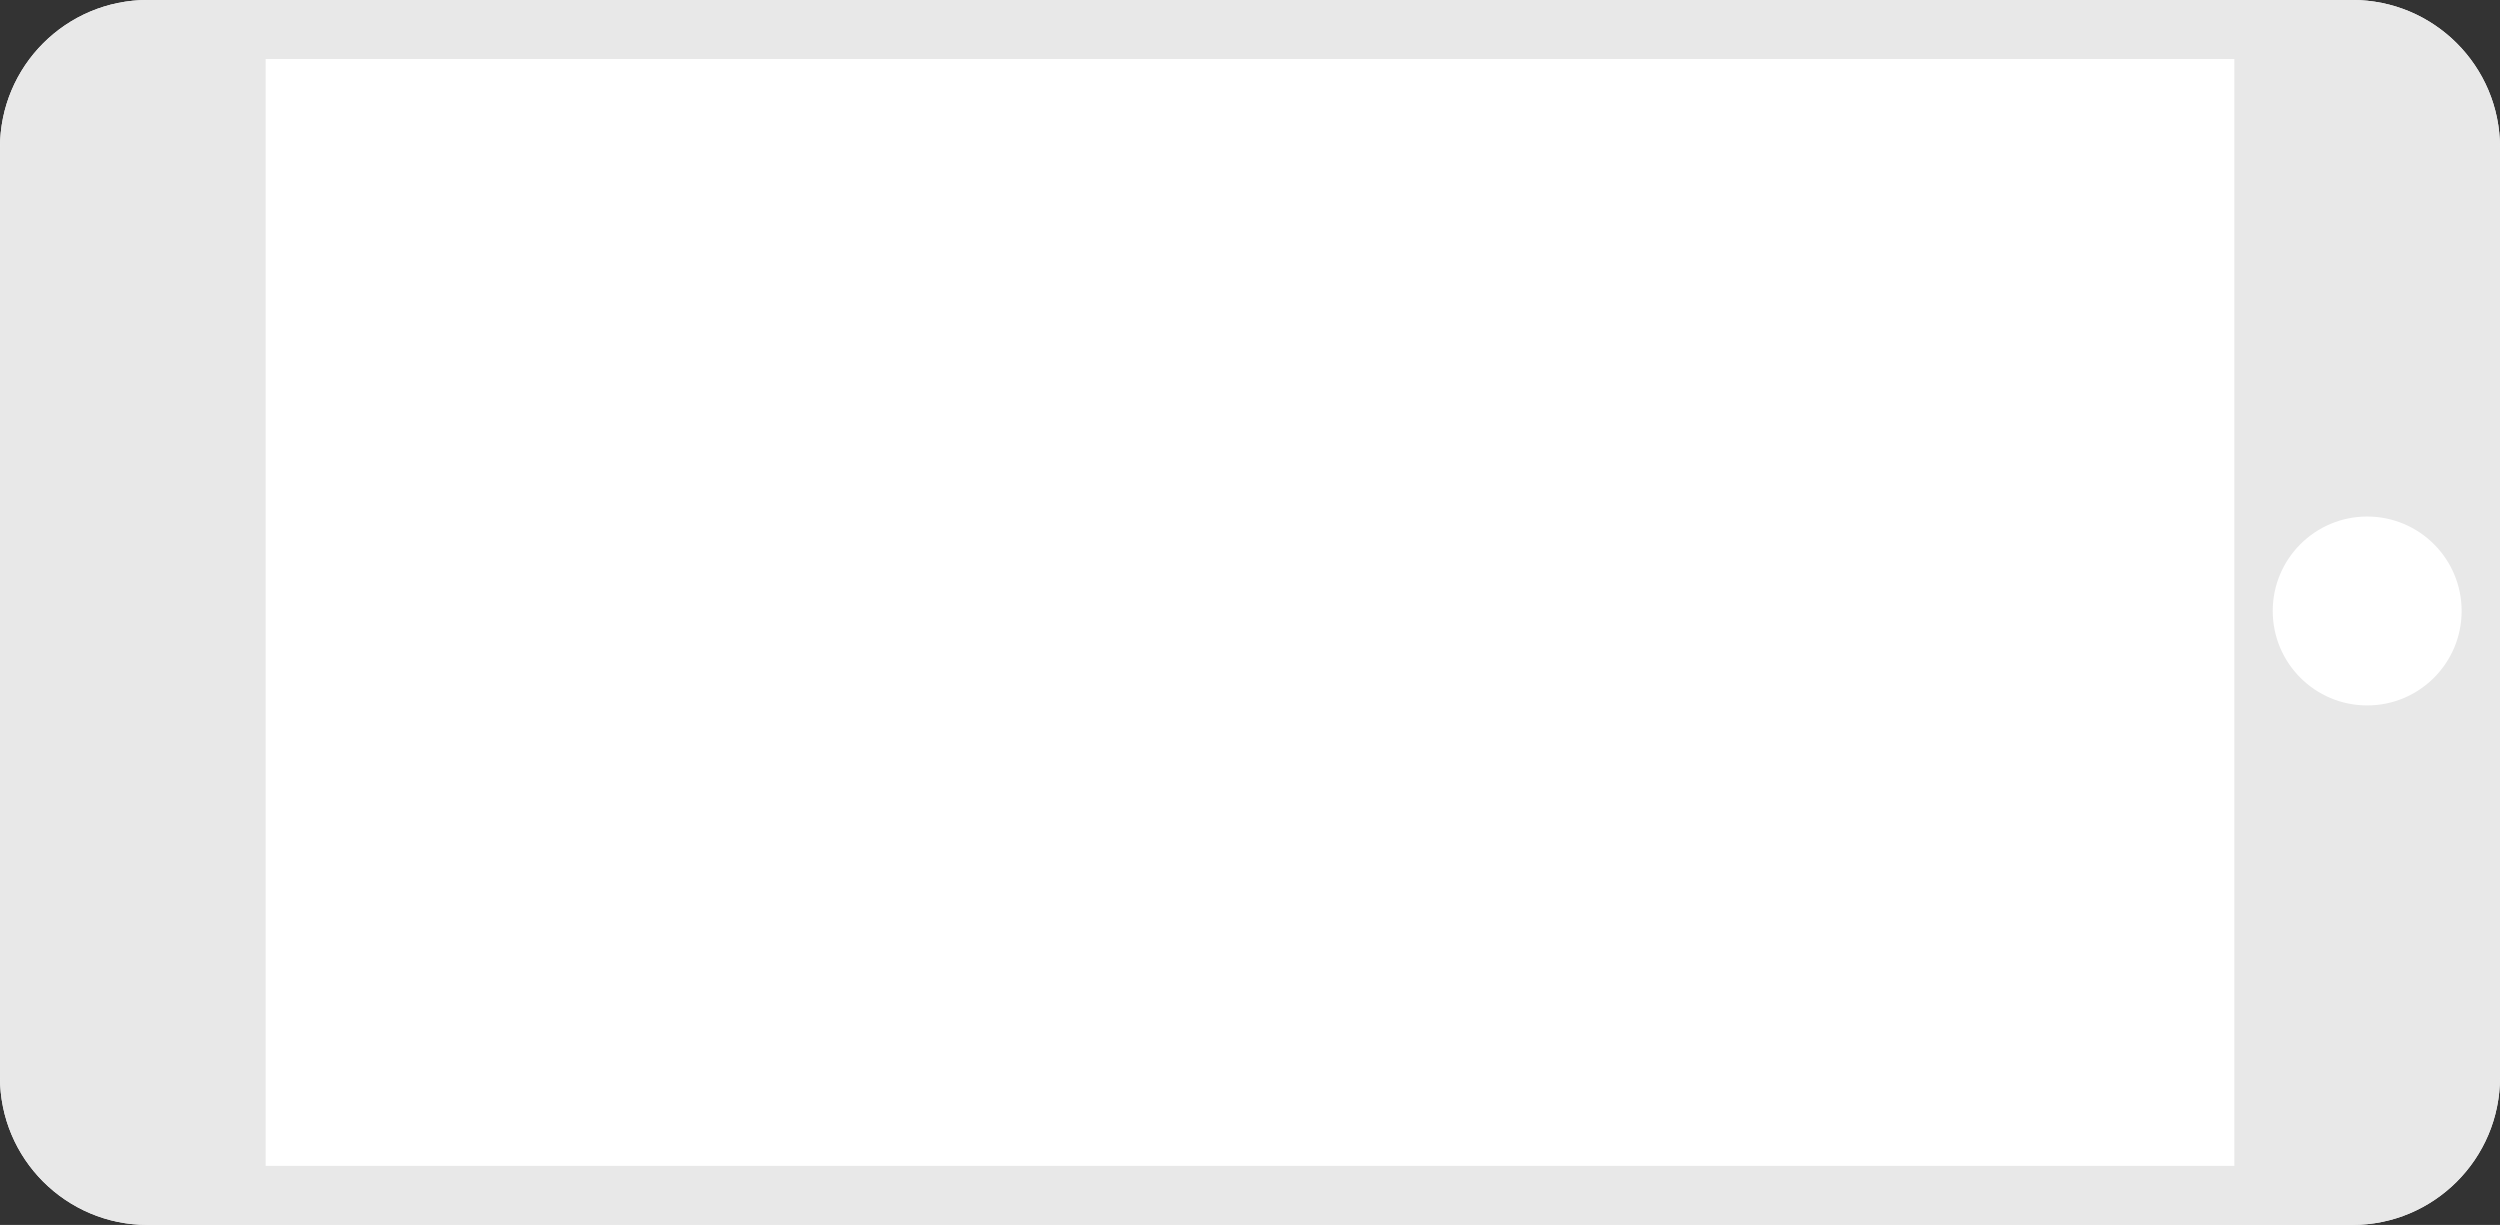 <svg xmlns="http://www.w3.org/2000/svg" width="847" height="415" viewBox="0 0 847 415">
  <rect x="0" y="0" width="847" height="415" fill="#333333" stroke="none"/>
  <path fill="#FFFFFF" d="M50,0h747c27.614,0,50,22.386,50,50v315c0,27.614-22.386,50-50,50H50c-27.614,0-50-22.386-50-50V50 C0,22.386,22.386,0,50,0z"/>
  <path fill="#E8E8E8" d="M797,0H50C22.386,0,0,22.386,0,50v315c0,27.614,22.386,50,50,50h747c27.614,0,50-22.386,50-50V50 C847,22.386,824.614,0,797,0z M757,395H90V20h667V395z M802,239c-17.672,0-32-14.326-32-32s14.328-32,32-32 c17.674,0,32,14.326,32,32S819.674,239,802,239z"/>
</svg>
